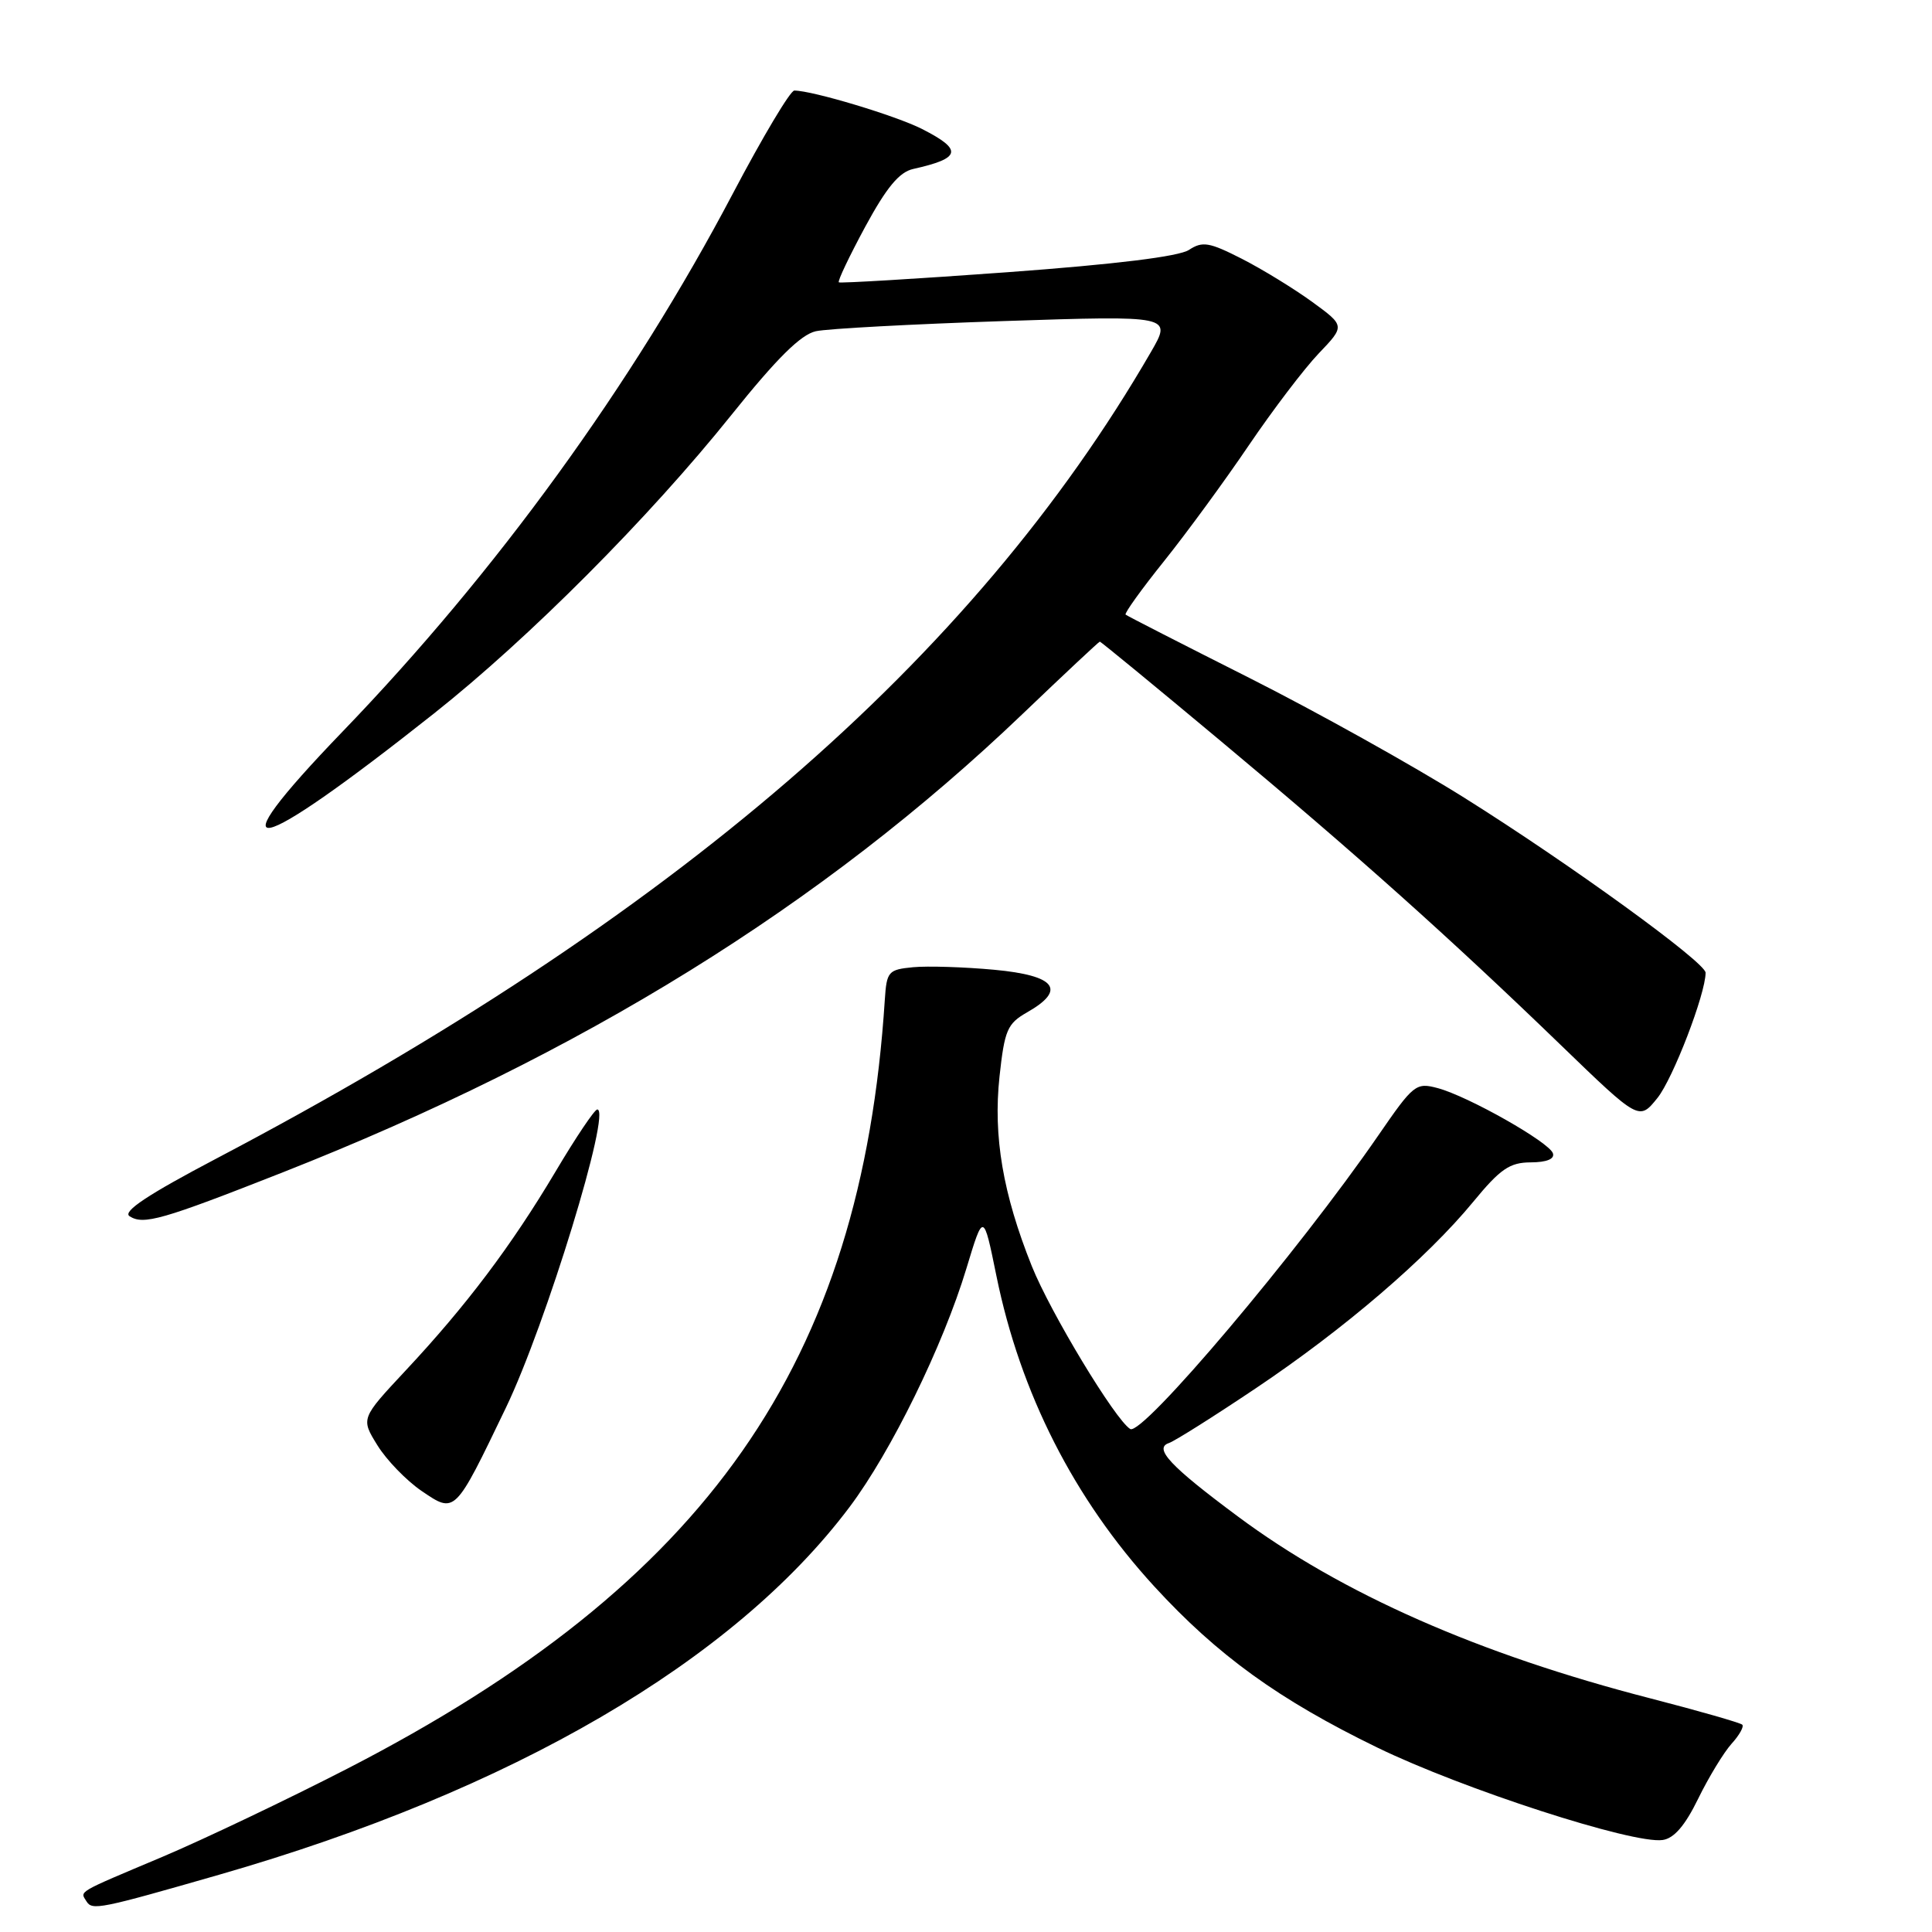 <?xml version="1.0" encoding="UTF-8" standalone="no"?>
<!DOCTYPE svg PUBLIC "-//W3C//DTD SVG 1.1//EN" "http://www.w3.org/Graphics/SVG/1.1/DTD/svg11.dtd" >
<svg xmlns="http://www.w3.org/2000/svg" xmlns:xlink="http://www.w3.org/1999/xlink" version="1.1" viewBox="0 0 256 256">
 <g >
 <path fill="currentColor"
d=" M 29.04 248.41 C 67.84 237.26 97.21 220.13 112.57 199.69 C 118.08 192.36 124.97 178.29 128.06 168.06 C 130.31 160.62 130.31 160.62 132.03 169.06 C 135.20 184.61 142.32 198.61 152.93 210.19 C 161.32 219.34 169.46 225.22 182.48 231.55 C 193.78 237.05 216.37 244.37 220.30 243.81 C 221.82 243.60 223.28 241.90 225.02 238.33 C 226.41 235.49 228.40 232.22 229.43 231.07 C 230.47 229.93 231.11 228.78 230.86 228.53 C 230.61 228.28 225.14 226.71 218.71 225.05 C 195.96 219.19 177.80 211.18 164.04 200.95 C 155.07 194.29 152.83 191.90 154.89 191.21 C 155.66 190.95 160.83 187.69 166.39 183.96 C 178.12 176.10 189.06 166.71 195.19 159.27 C 198.80 154.88 200.04 154.03 202.83 154.02 C 204.95 154.01 206.02 153.57 205.77 152.82 C 205.28 151.34 194.54 145.26 190.50 144.18 C 187.62 143.41 187.30 143.67 182.64 150.44 C 172.03 165.85 151.35 190.33 149.76 189.35 C 147.76 188.12 139.18 173.91 136.72 167.77 C 132.89 158.20 131.59 150.58 132.44 142.65 C 133.11 136.49 133.47 135.64 136.08 134.15 C 141.36 131.15 139.91 129.26 131.75 128.50 C 127.76 128.13 122.92 127.98 121.00 128.16 C 117.69 128.48 117.49 128.72 117.24 132.50 C 114.14 180.63 93.74 209.80 46.00 234.37 C 38.02 238.47 27.00 243.72 21.50 246.05 C 10.00 250.90 10.60 250.55 11.46 251.94 C 12.22 253.16 13.18 252.97 29.04 248.41 Z  M 67.05 186.50 C 72.34 175.48 81.07 146.99 79.14 147.01 C 78.79 147.01 76.29 150.72 73.60 155.26 C 67.74 165.11 61.75 173.05 53.73 181.62 C 47.81 187.96 47.81 187.96 50.01 191.51 C 51.22 193.47 53.85 196.18 55.85 197.55 C 60.33 200.59 60.22 200.70 67.05 186.50 Z  M 37.50 155.33 C 77.00 139.77 109.04 119.92 135.50 94.60 C 141.00 89.34 145.60 85.03 145.73 85.02 C 145.86 85.01 153.06 90.93 161.73 98.17 C 179.76 113.22 192.04 124.20 206.84 138.50 C 217.19 148.50 217.19 148.50 219.61 145.50 C 221.67 142.95 226.00 131.70 226.00 128.89 C 226.00 127.52 207.97 114.45 194.05 105.72 C 187.21 101.43 174.38 94.28 165.55 89.83 C 156.72 85.38 149.34 81.61 149.15 81.44 C 148.96 81.27 151.26 78.07 154.27 74.32 C 157.27 70.57 162.32 63.67 165.48 59.00 C 168.65 54.33 172.81 48.85 174.73 46.84 C 178.23 43.18 178.23 43.18 173.87 40.00 C 171.46 38.25 167.27 35.68 164.55 34.29 C 160.23 32.09 159.34 31.94 157.55 33.11 C 156.22 33.99 147.82 35.02 133.50 36.07 C 121.40 36.95 111.34 37.55 111.15 37.41 C 110.96 37.26 112.54 33.95 114.65 30.04 C 117.48 24.82 119.16 22.80 121.00 22.39 C 127.36 20.97 127.61 19.86 122.19 17.10 C 118.75 15.34 107.64 12.00 105.25 12.00 C 104.72 12.00 101.06 18.14 97.11 25.64 C 83.77 50.98 65.76 75.81 45.41 96.92 C 28.17 114.81 33.15 113.83 57.48 94.56 C 70.08 84.58 86.01 68.59 96.91 54.99 C 102.92 47.49 106.11 44.33 108.10 43.89 C 109.63 43.55 120.88 42.95 133.09 42.54 C 155.30 41.81 155.30 41.81 152.50 46.65 C 128.86 87.48 89.29 121.63 28.66 153.52 C 19.61 158.28 16.22 160.53 17.16 161.15 C 19.01 162.35 21.43 161.66 37.50 155.33 Z "/>
</g>
</svg>